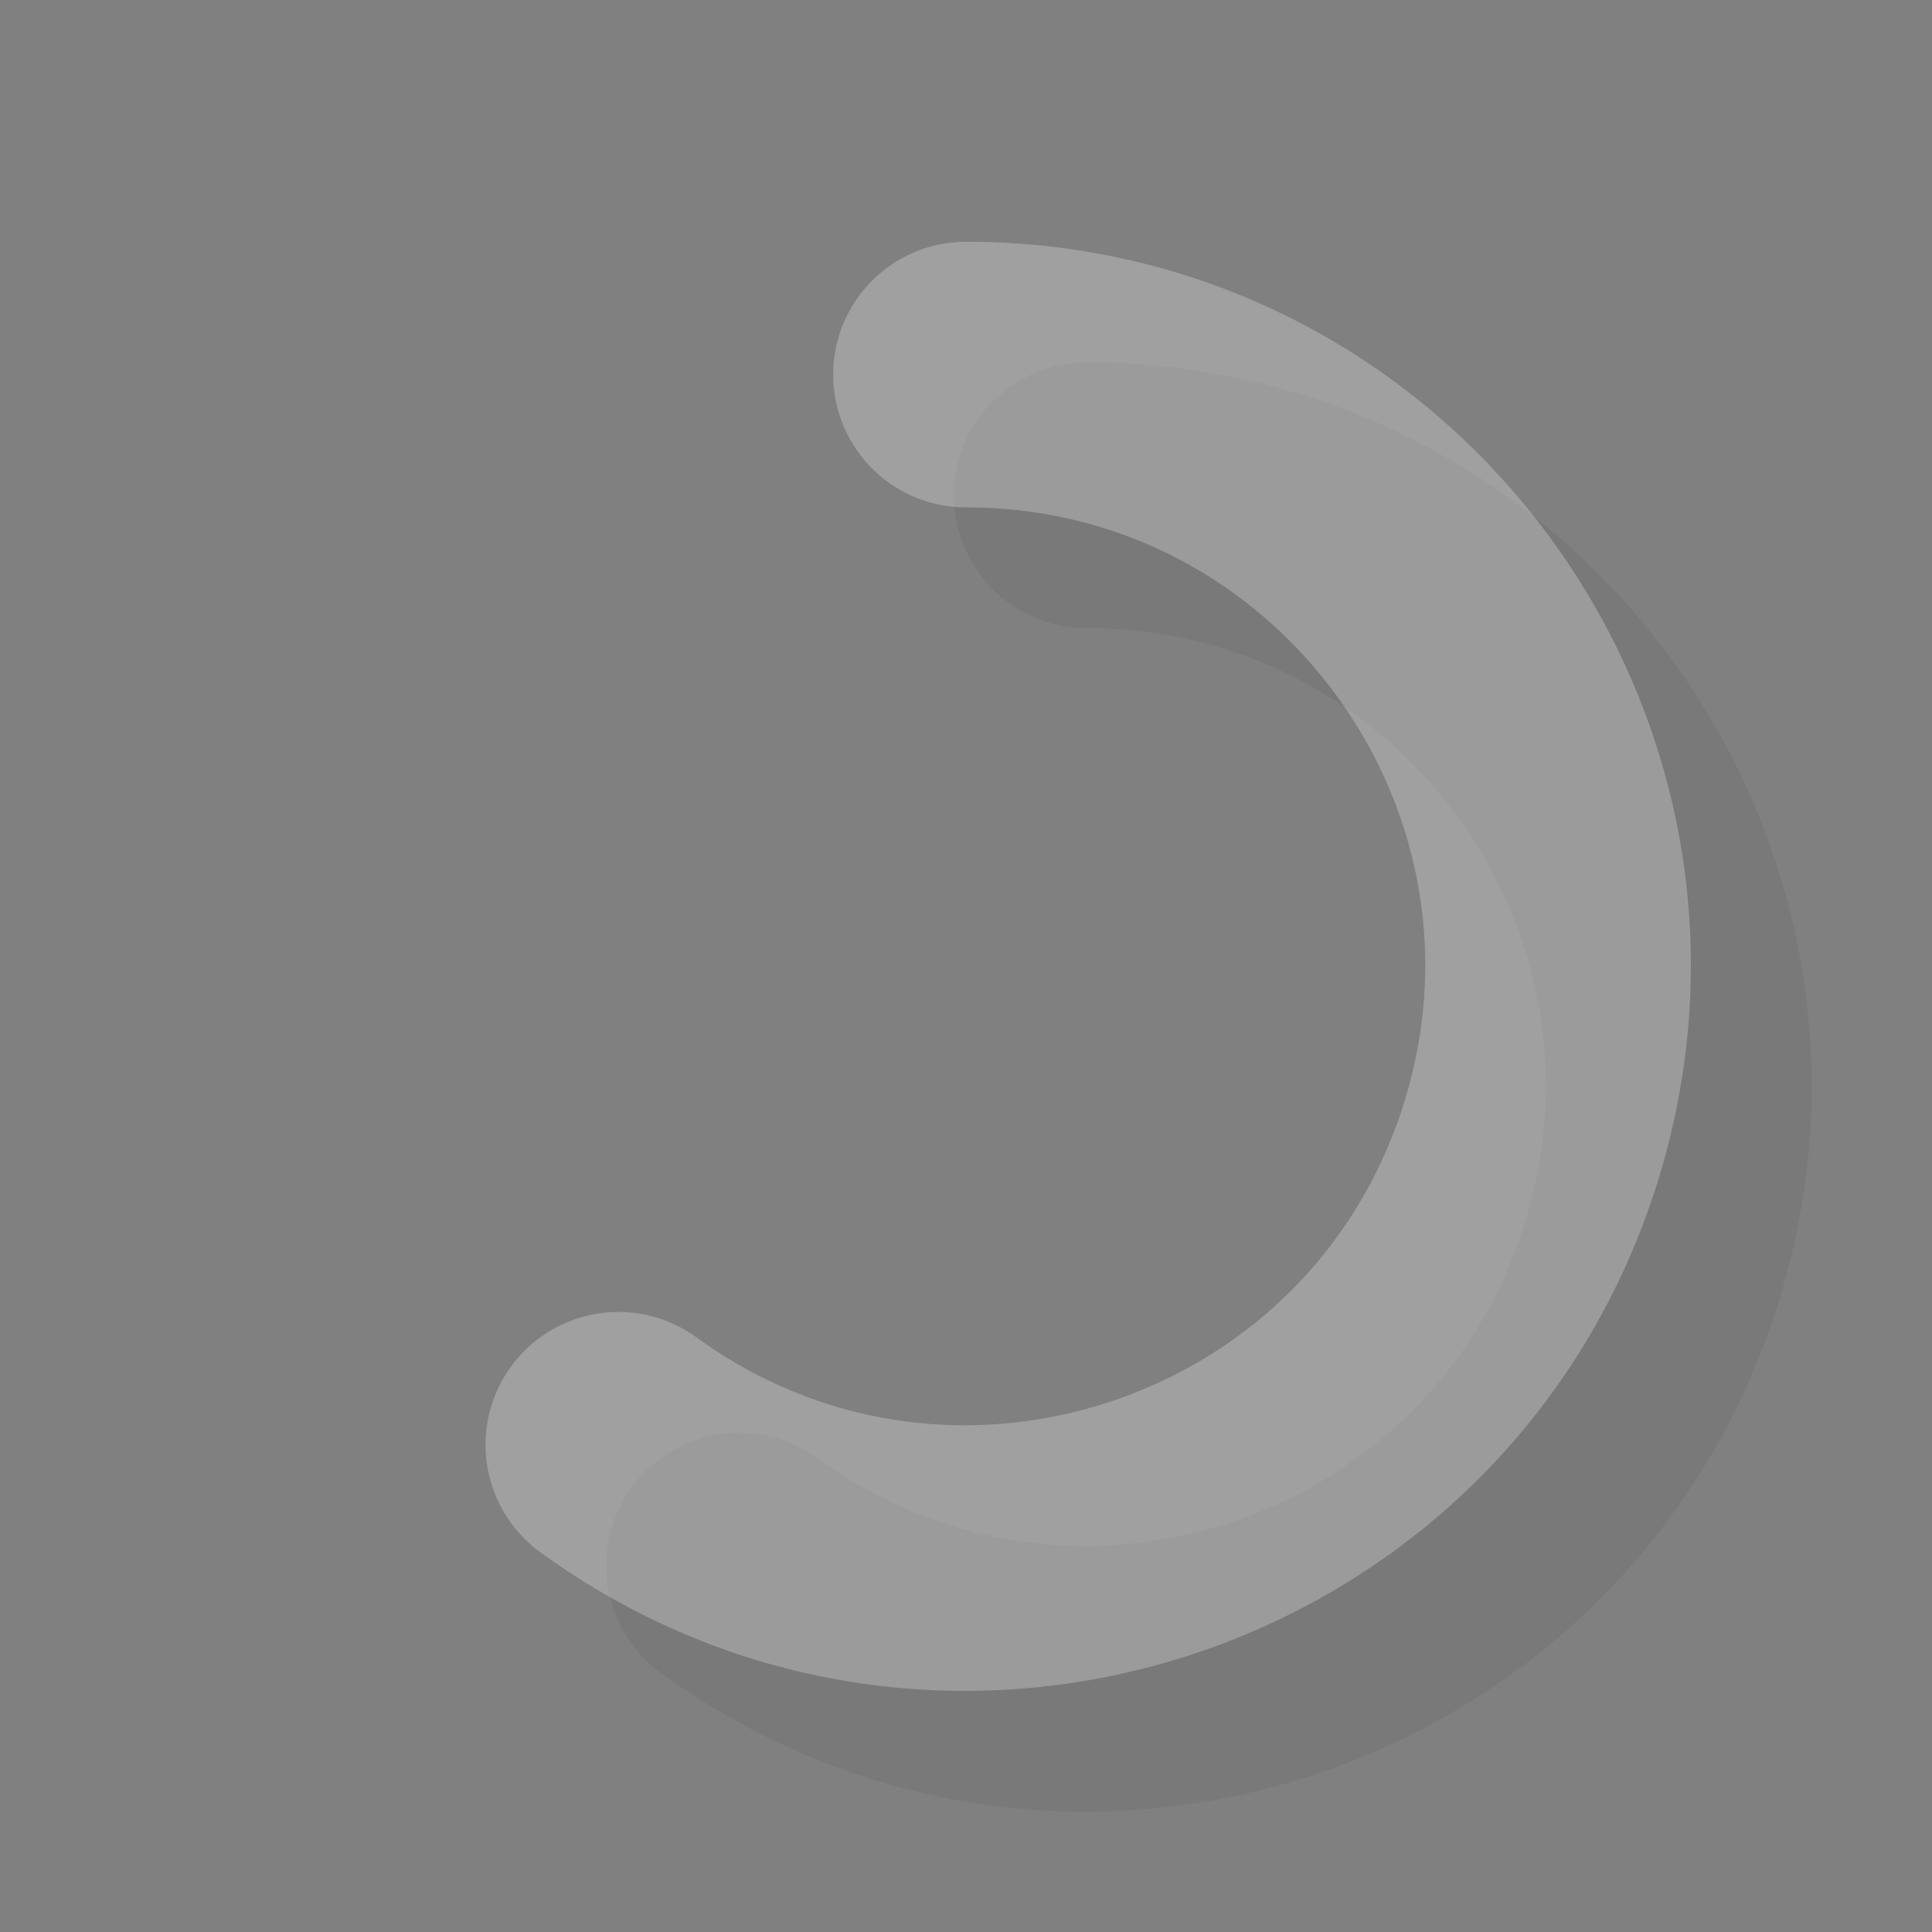 <?xml version="1.0" encoding="UTF-8"?>
<svg xmlns="http://www.w3.org/2000/svg" xmlns:xlink="http://www.w3.org/1999/xlink" width="16pt" height="16pt" viewBox="0 0 16 16" version="1.1">
<rect x="0" y="0" width="16" height="16" fill="#808080" stroke="none"/>
<g id="surface237">
<path style="fill:none;stroke-width:2.2;stroke-linecap:round;stroke-linejoin:miter;stroke:rgb(0%,0%,0%);stroke-opacity:0.055;stroke-miterlimit:10;" d="M -1.879 4.965 C 0.812 6.922 4.633 5.68 5.66 2.516 C 6.688 -0.652 4.328 -3.898 1 -3.898 " transform="matrix(1,0,0,1,8,8)"/>
<path style="fill:none;stroke-width:2.2;stroke-linecap:round;stroke-linejoin:miter;stroke:rgb(100%,100%,100%);stroke-opacity:0.251;stroke-miterlimit:10;" d="M -2.879 3.965 C -0.188 5.922 3.633 4.68 4.66 1.516 C 5.688 -1.652 3.328 -4.898 0 -4.898 " transform="matrix(1,0,0,1,8,8)"/>
</g>
</svg>
